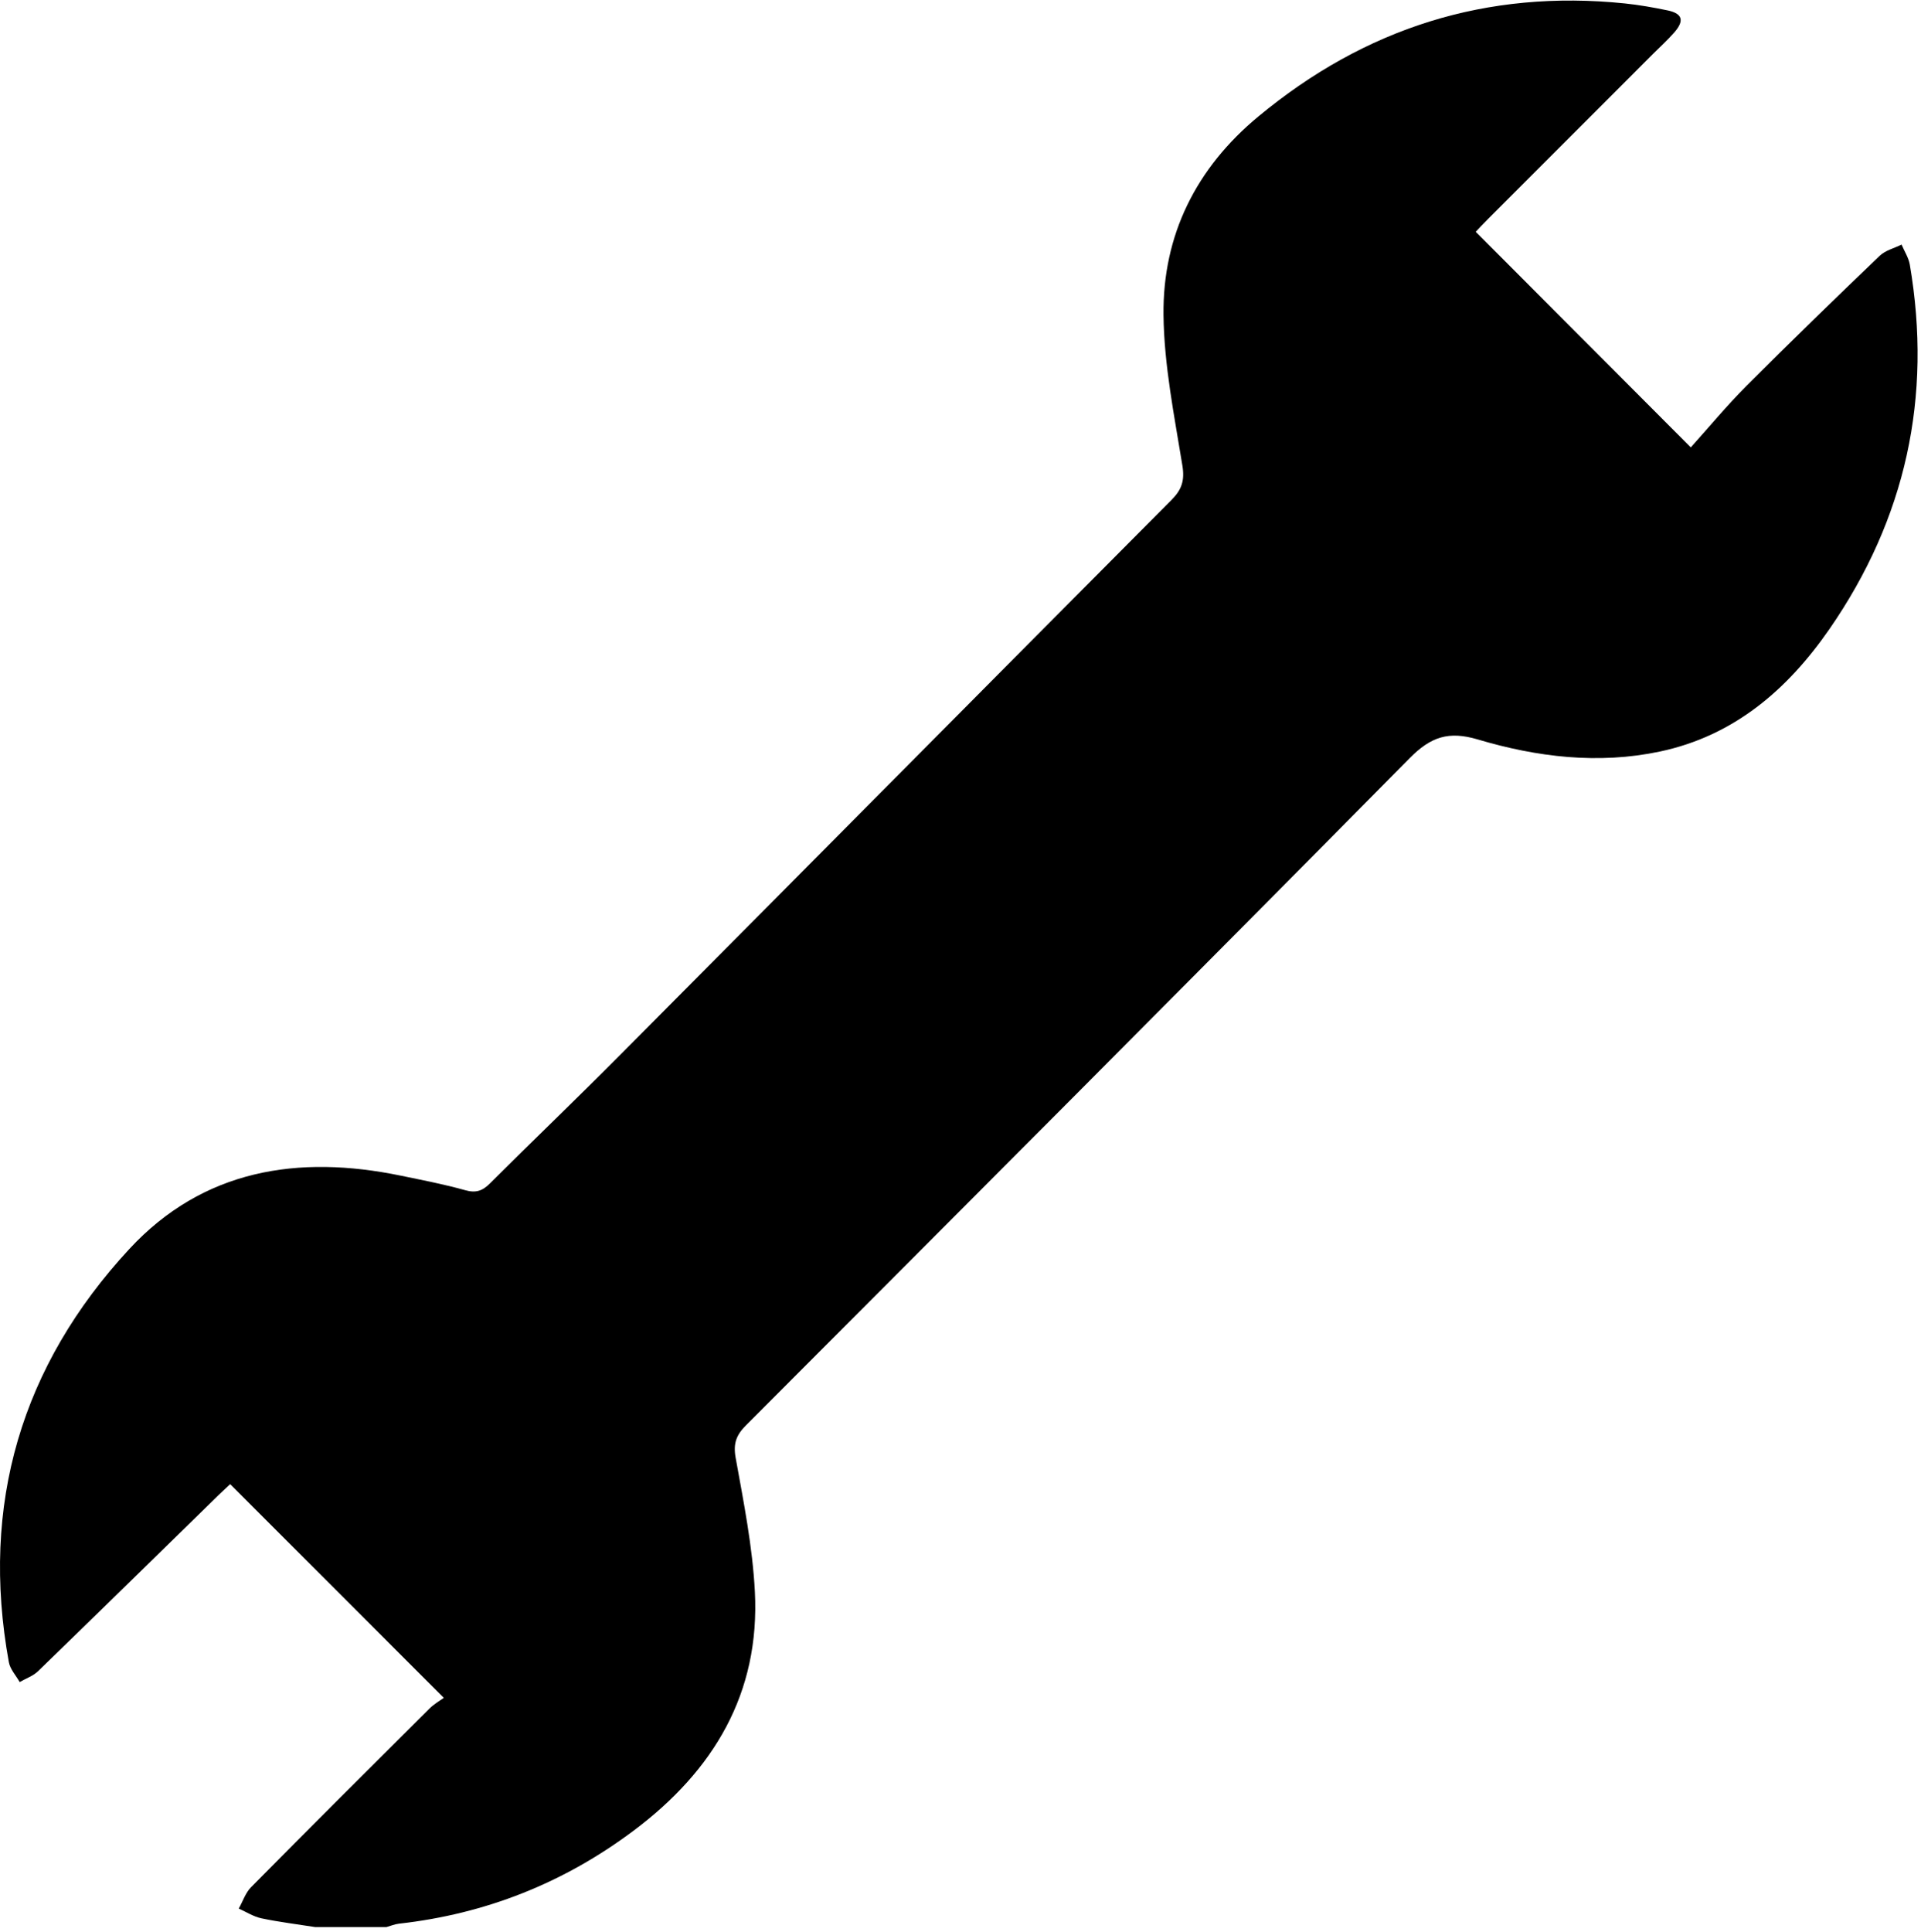 <svg width="346" height="348" viewBox="0 0 346 348" fill="none" xmlns="http://www.w3.org/2000/svg">
<path d="M56.743 347.048C53.523 346.538 50.283 346.148 47.103 345.478C45.673 345.178 44.363 344.328 43.003 343.718C43.733 342.428 44.213 340.888 45.223 339.868C55.863 329.108 66.583 318.418 77.313 307.738C78.183 306.868 79.293 306.238 79.933 305.768C66.863 292.698 54.293 280.128 41.463 267.288C41.123 267.608 40.223 268.418 39.363 269.258C28.533 279.838 17.723 290.438 6.853 300.968C5.963 301.838 4.653 302.278 3.543 302.928C2.873 301.738 1.823 300.618 1.593 299.348C-3.567 270.948 3.843 245.948 23.293 224.938C36.553 210.618 53.703 207.888 72.243 211.738C76.103 212.538 79.993 213.278 83.793 214.348C85.713 214.888 86.893 214.478 88.243 213.128C96.003 205.388 103.923 197.808 111.643 190.038C144.783 156.718 177.863 123.328 211.013 90.028C212.853 88.178 213.403 86.538 212.963 83.828C211.503 74.828 209.663 65.768 209.563 56.708C209.413 42.308 215.443 30.268 226.633 20.988C245.823 5.068 267.763 -1.942 292.653 0.618C295.233 0.888 297.793 1.338 300.333 1.868C303.033 2.428 303.423 3.708 301.573 5.828C300.383 7.188 299.043 8.408 297.763 9.678C287.853 19.588 277.953 29.488 268.053 39.398C267.183 40.268 266.353 41.168 265.803 41.748C278.523 54.498 291.103 67.098 304.533 80.568C307.743 77.008 310.983 73.088 314.553 69.508C322.453 61.588 330.483 53.808 338.563 46.068C339.583 45.088 341.173 44.708 342.503 44.048C343.003 45.248 343.763 46.398 343.983 47.638C348.063 71.478 343.263 93.418 329.503 113.298C321.953 124.198 312.333 132.518 298.963 135.348C287.873 137.688 276.853 136.348 266.163 133.168C260.943 131.618 257.723 132.668 253.893 136.548C214.193 176.728 174.283 216.698 134.373 256.678C132.623 258.428 132.033 259.948 132.503 262.548C133.943 270.528 135.543 278.558 135.963 286.618C136.913 304.968 128.523 318.898 114.133 329.678C101.553 339.108 87.483 344.688 71.873 346.438C71.103 346.528 70.363 346.838 69.613 347.048H56.733H56.743Z" fill="black"/>
</svg>
